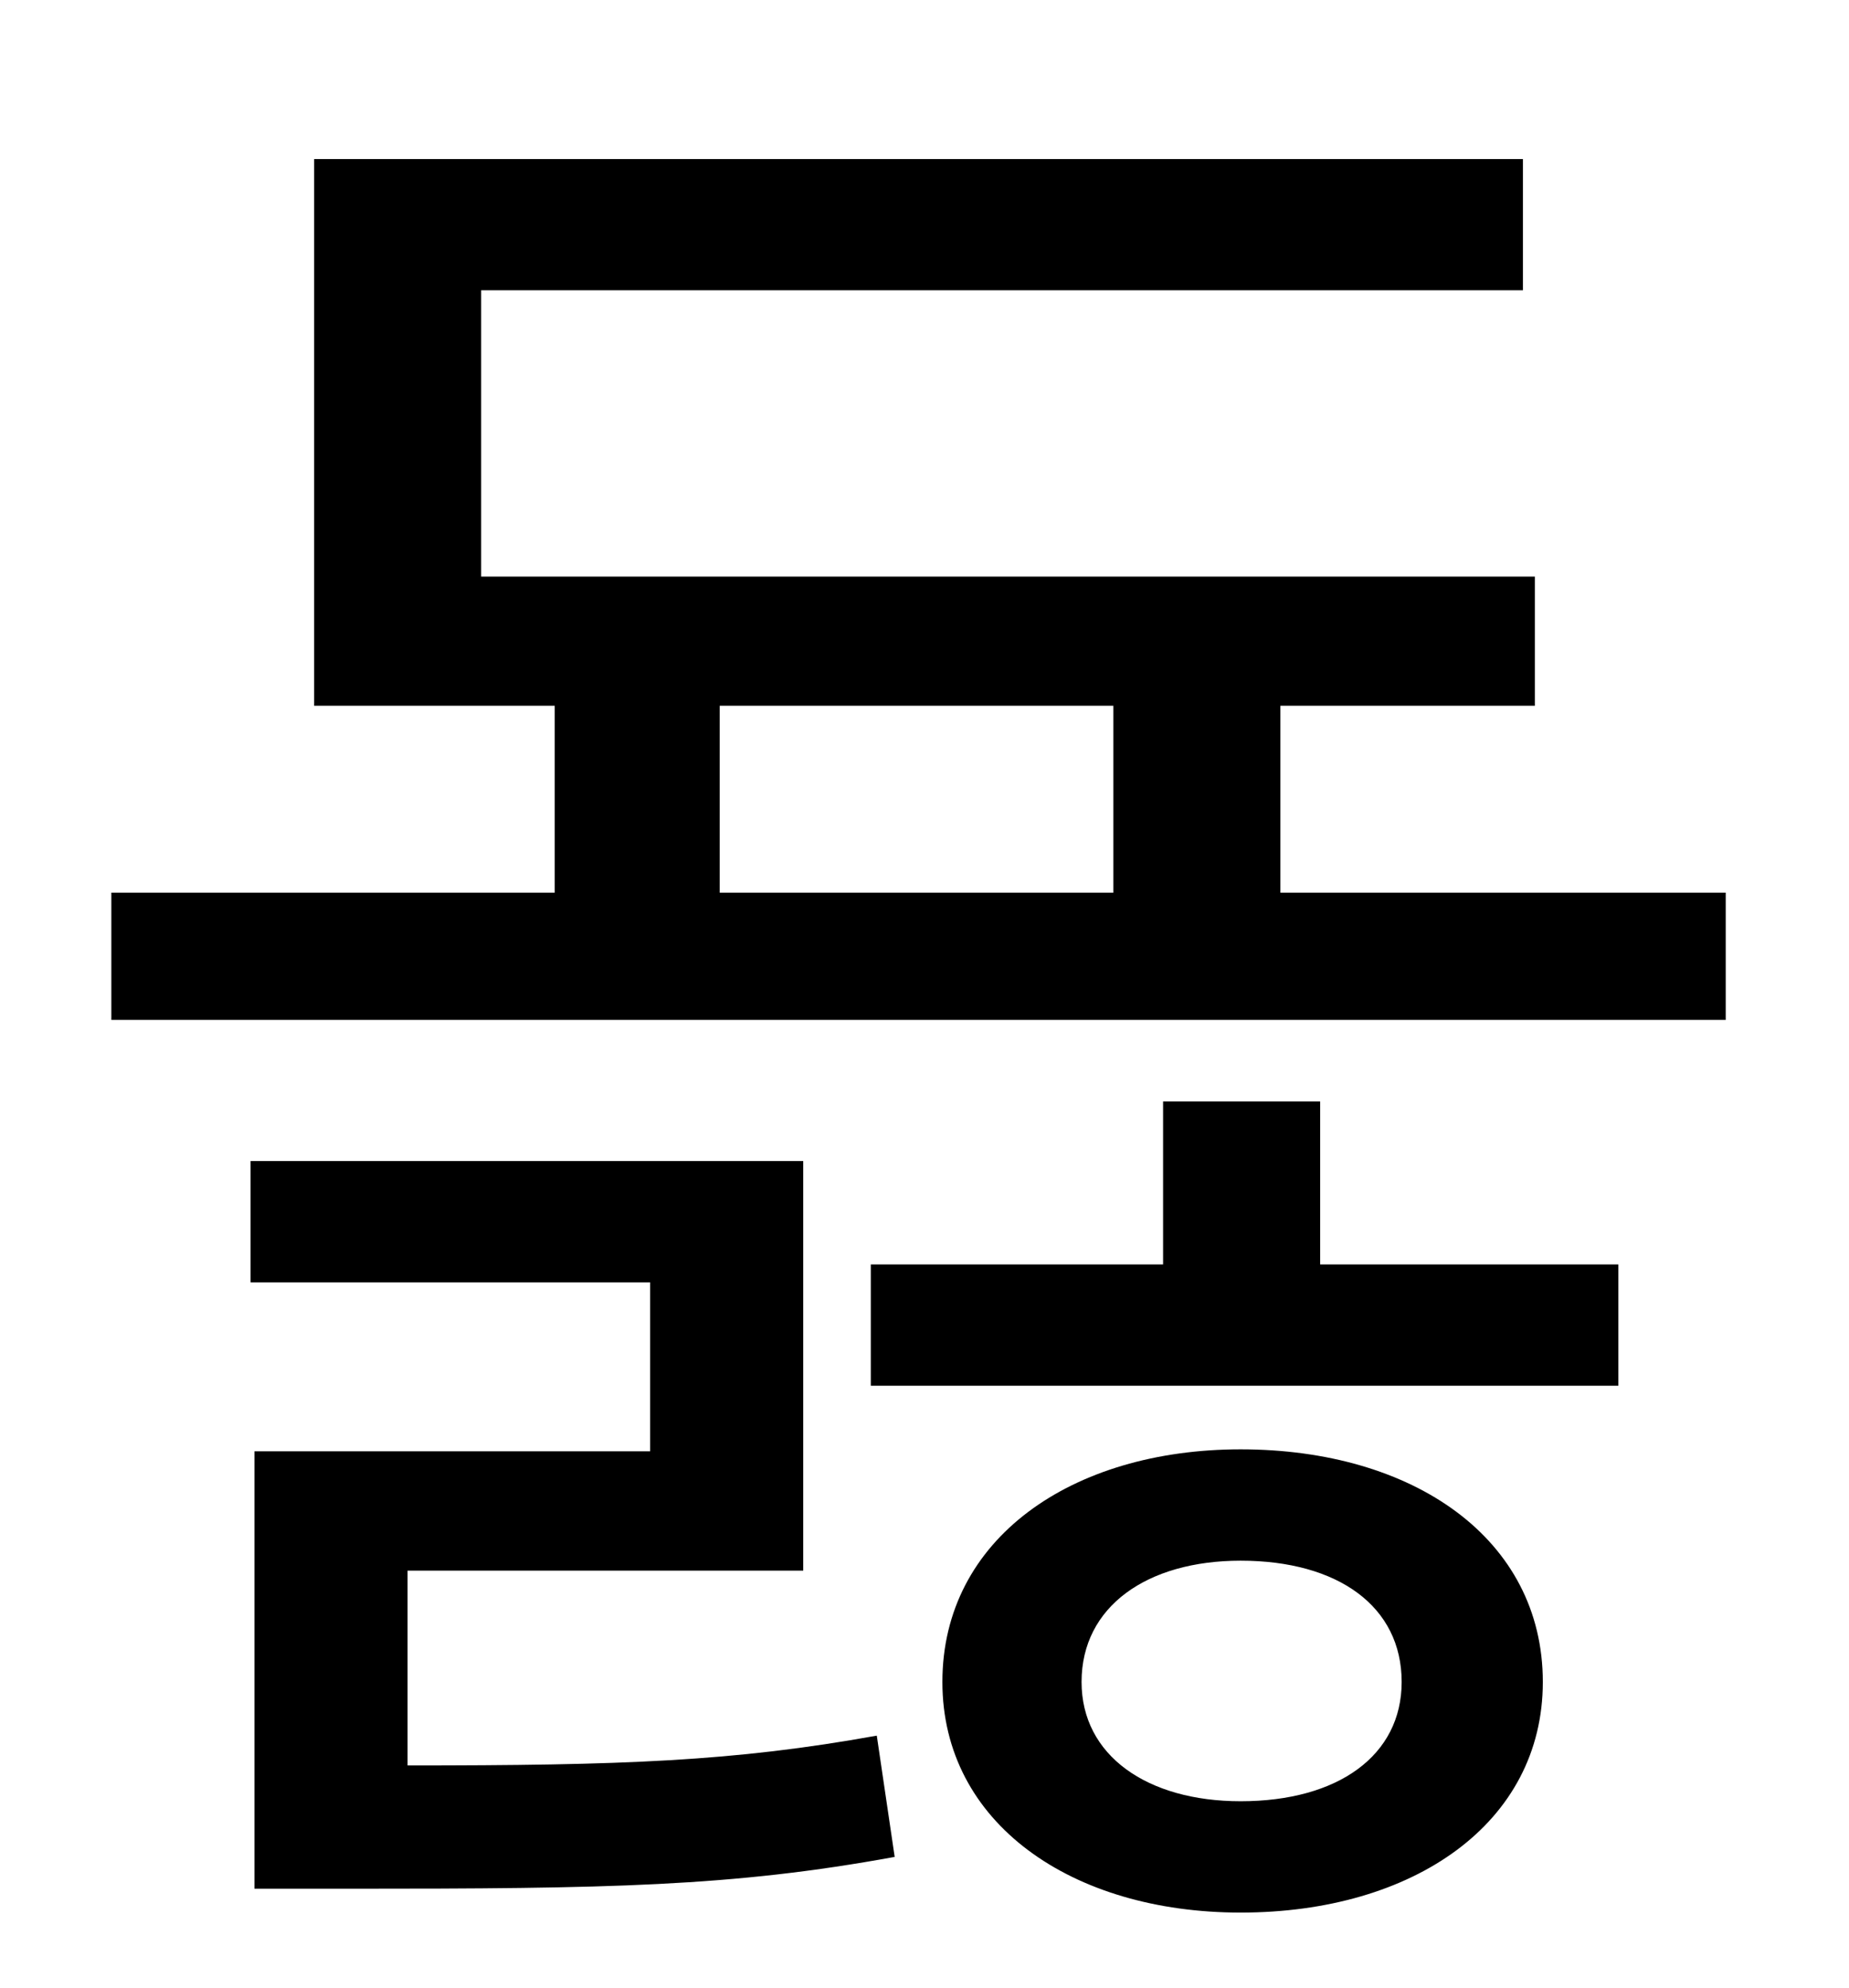 <?xml version="1.0" standalone="no"?>
<!DOCTYPE svg PUBLIC "-//W3C//DTD SVG 1.1//EN" "http://www.w3.org/Graphics/SVG/1.1/DTD/svg11.dtd" >
<svg xmlns="http://www.w3.org/2000/svg" xmlns:xlink="http://www.w3.org/1999/xlink" version="1.1" viewBox="-10 0 930 1000">
   <path fill="currentColor"
d="M195 790v98c108 0 164 -2 236 -15l9 61c-82 15 -144 16 -274 16h-48v-220h199v-85h-201v-61h278v206h-199zM614 906c49 0 81 -23 81 -60c0 -38 -32 -61 -81 -61c-47 0 -80 23 -80 61c0 37 33 60 80 60zM614 729c87 0 152 45 152 117c0 71 -65 116 -152 116
c-85 0 -150 -45 -150 -116c0 -72 65 -117 150 -117zM654 554v82h150v61h-376v-61h147v-82h79zM352 355v94h198v-94h-198zM634 449h224v64h-812v-64h223v-94h-121v-275h608v66h-524v144h530v65h-128v94z" />
</svg>
